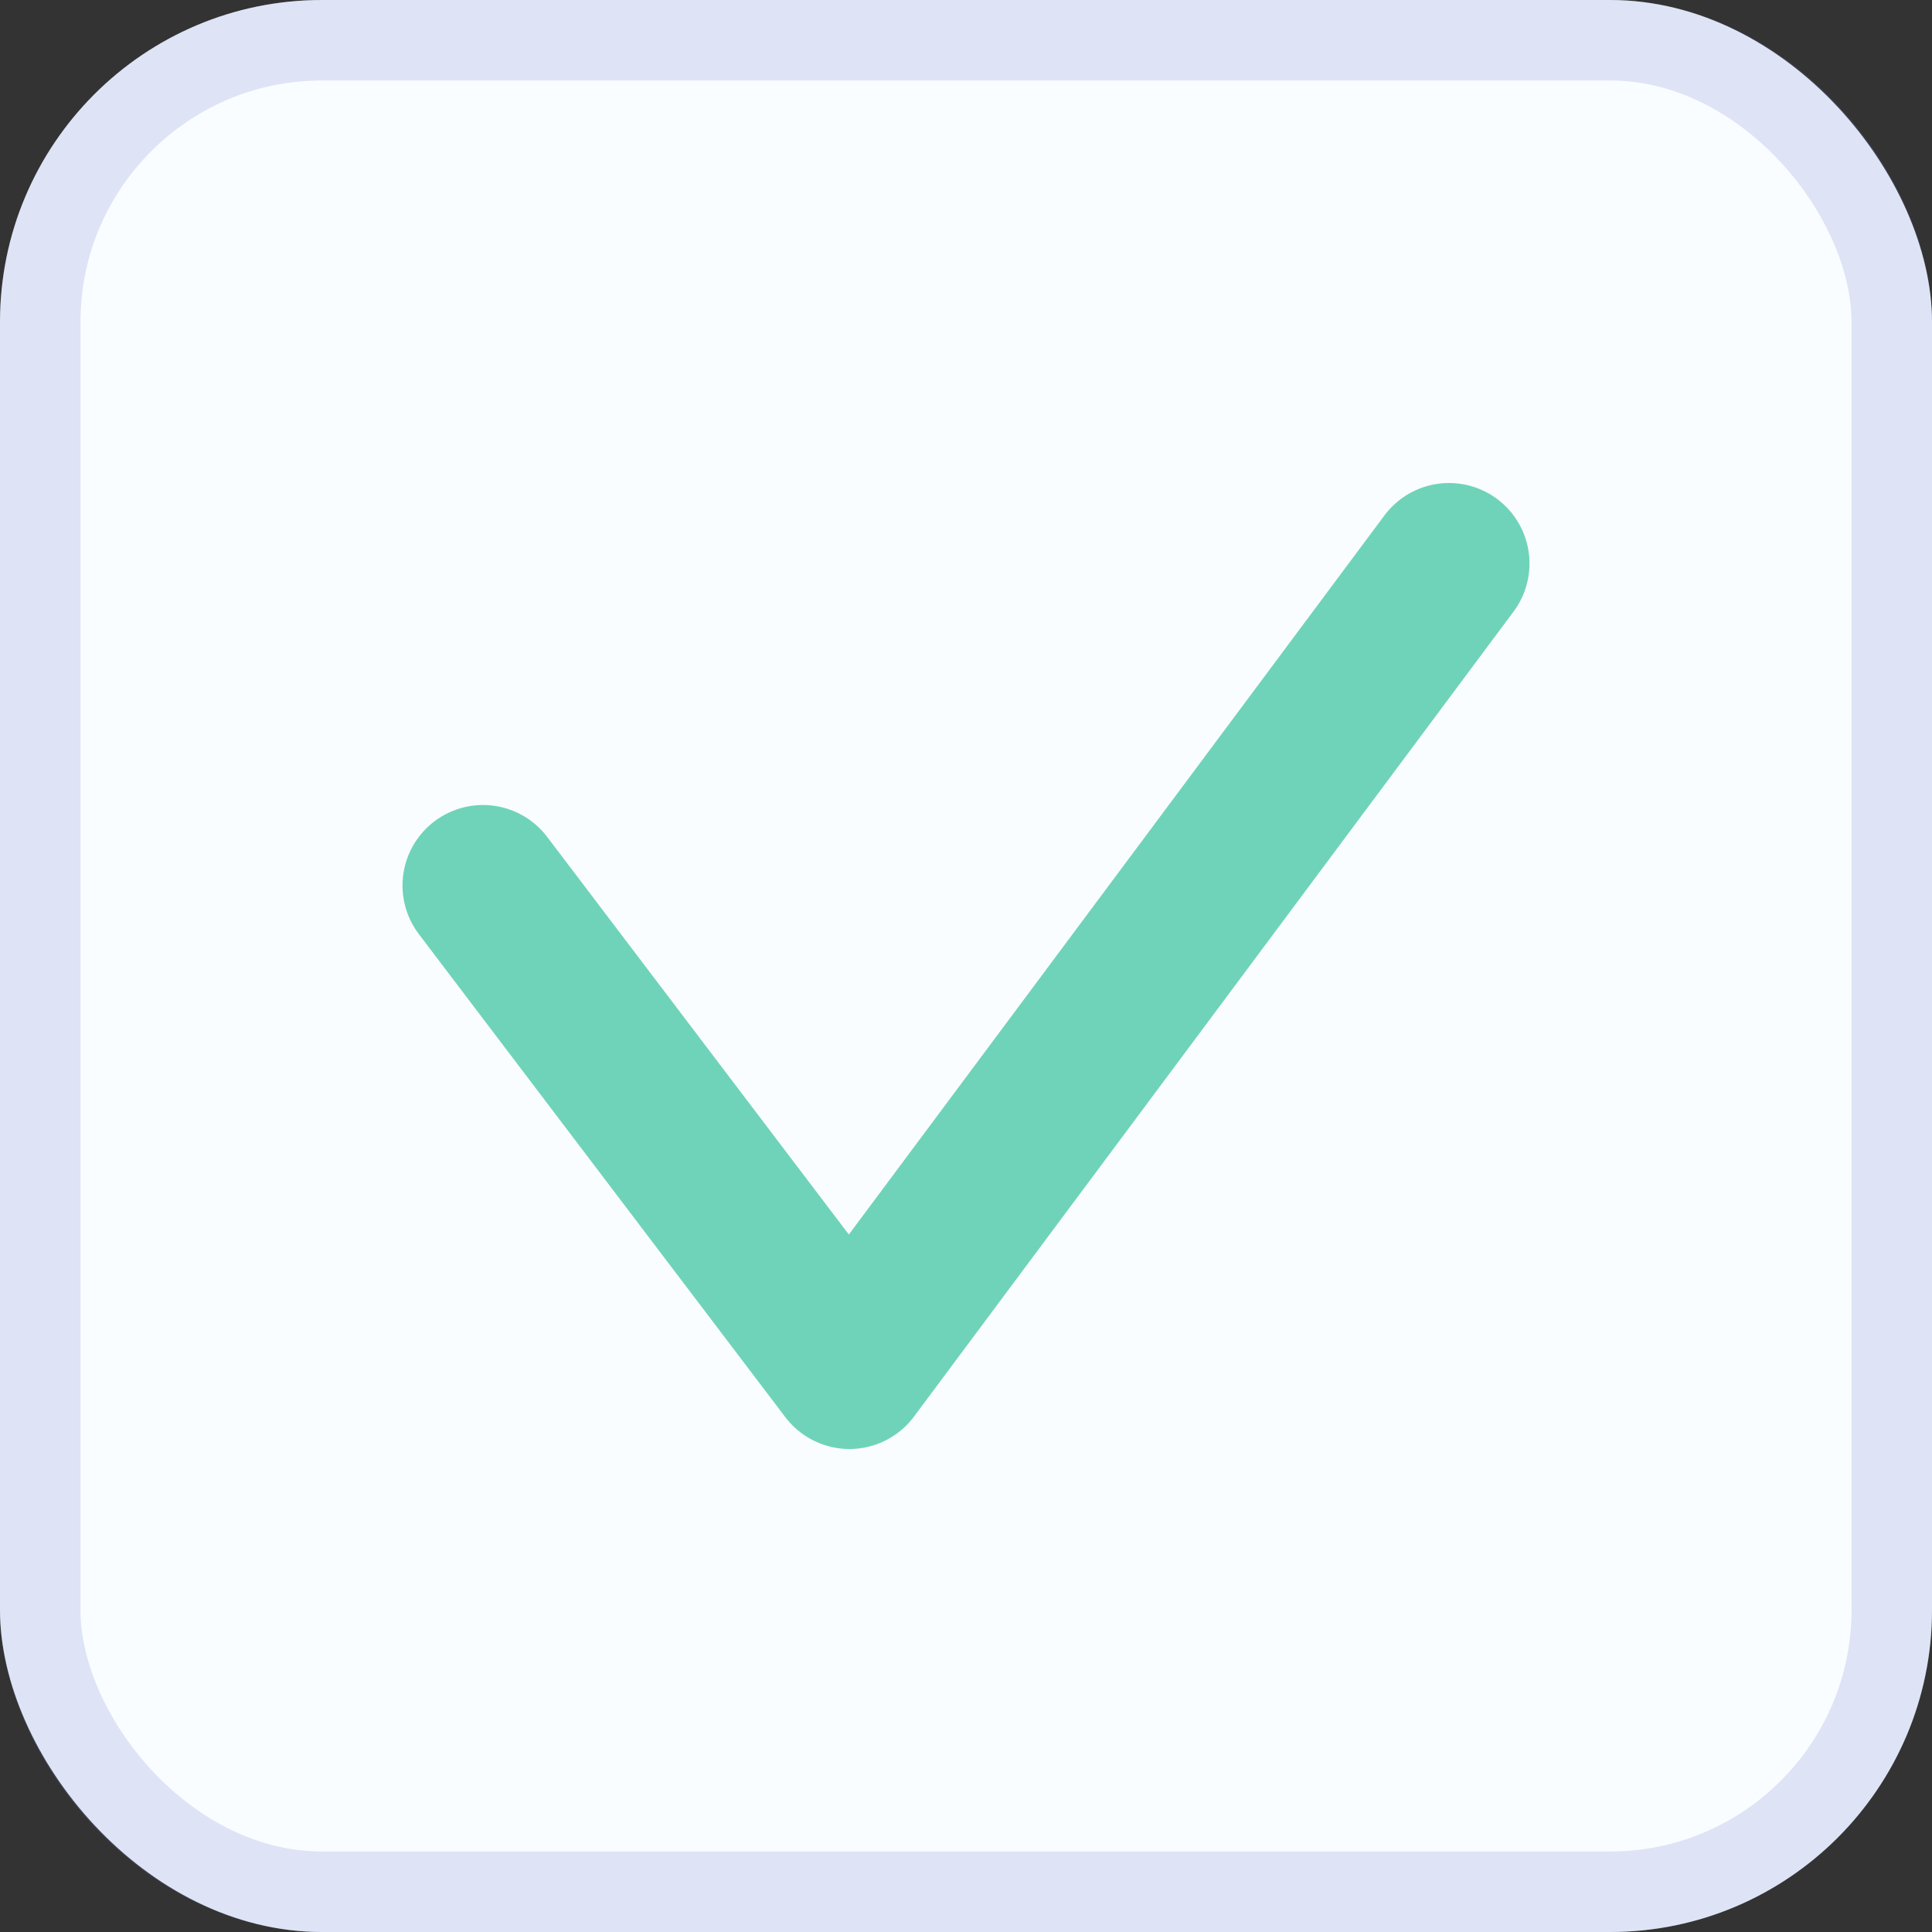 <svg width="24" height="24" viewBox="0 0 24 24" fill="none" xmlns="http://www.w3.org/2000/svg">
<rect x="0" y="0" width="24" height="24" fill="#333333" stroke="none"/>
<rect width="24" height="24" rx="4" fill="#FAFDFF"/>
<rect x="0.5" y="0.5" width="23" height="23" rx="3.5" stroke="#6F85D3" stroke-opacity="0.2"/>
<path d="M6 11L10.552 17L18 7" stroke="#6FD3BA" stroke-width="2" stroke-linecap="round" stroke-linejoin="round"/>
</svg>
